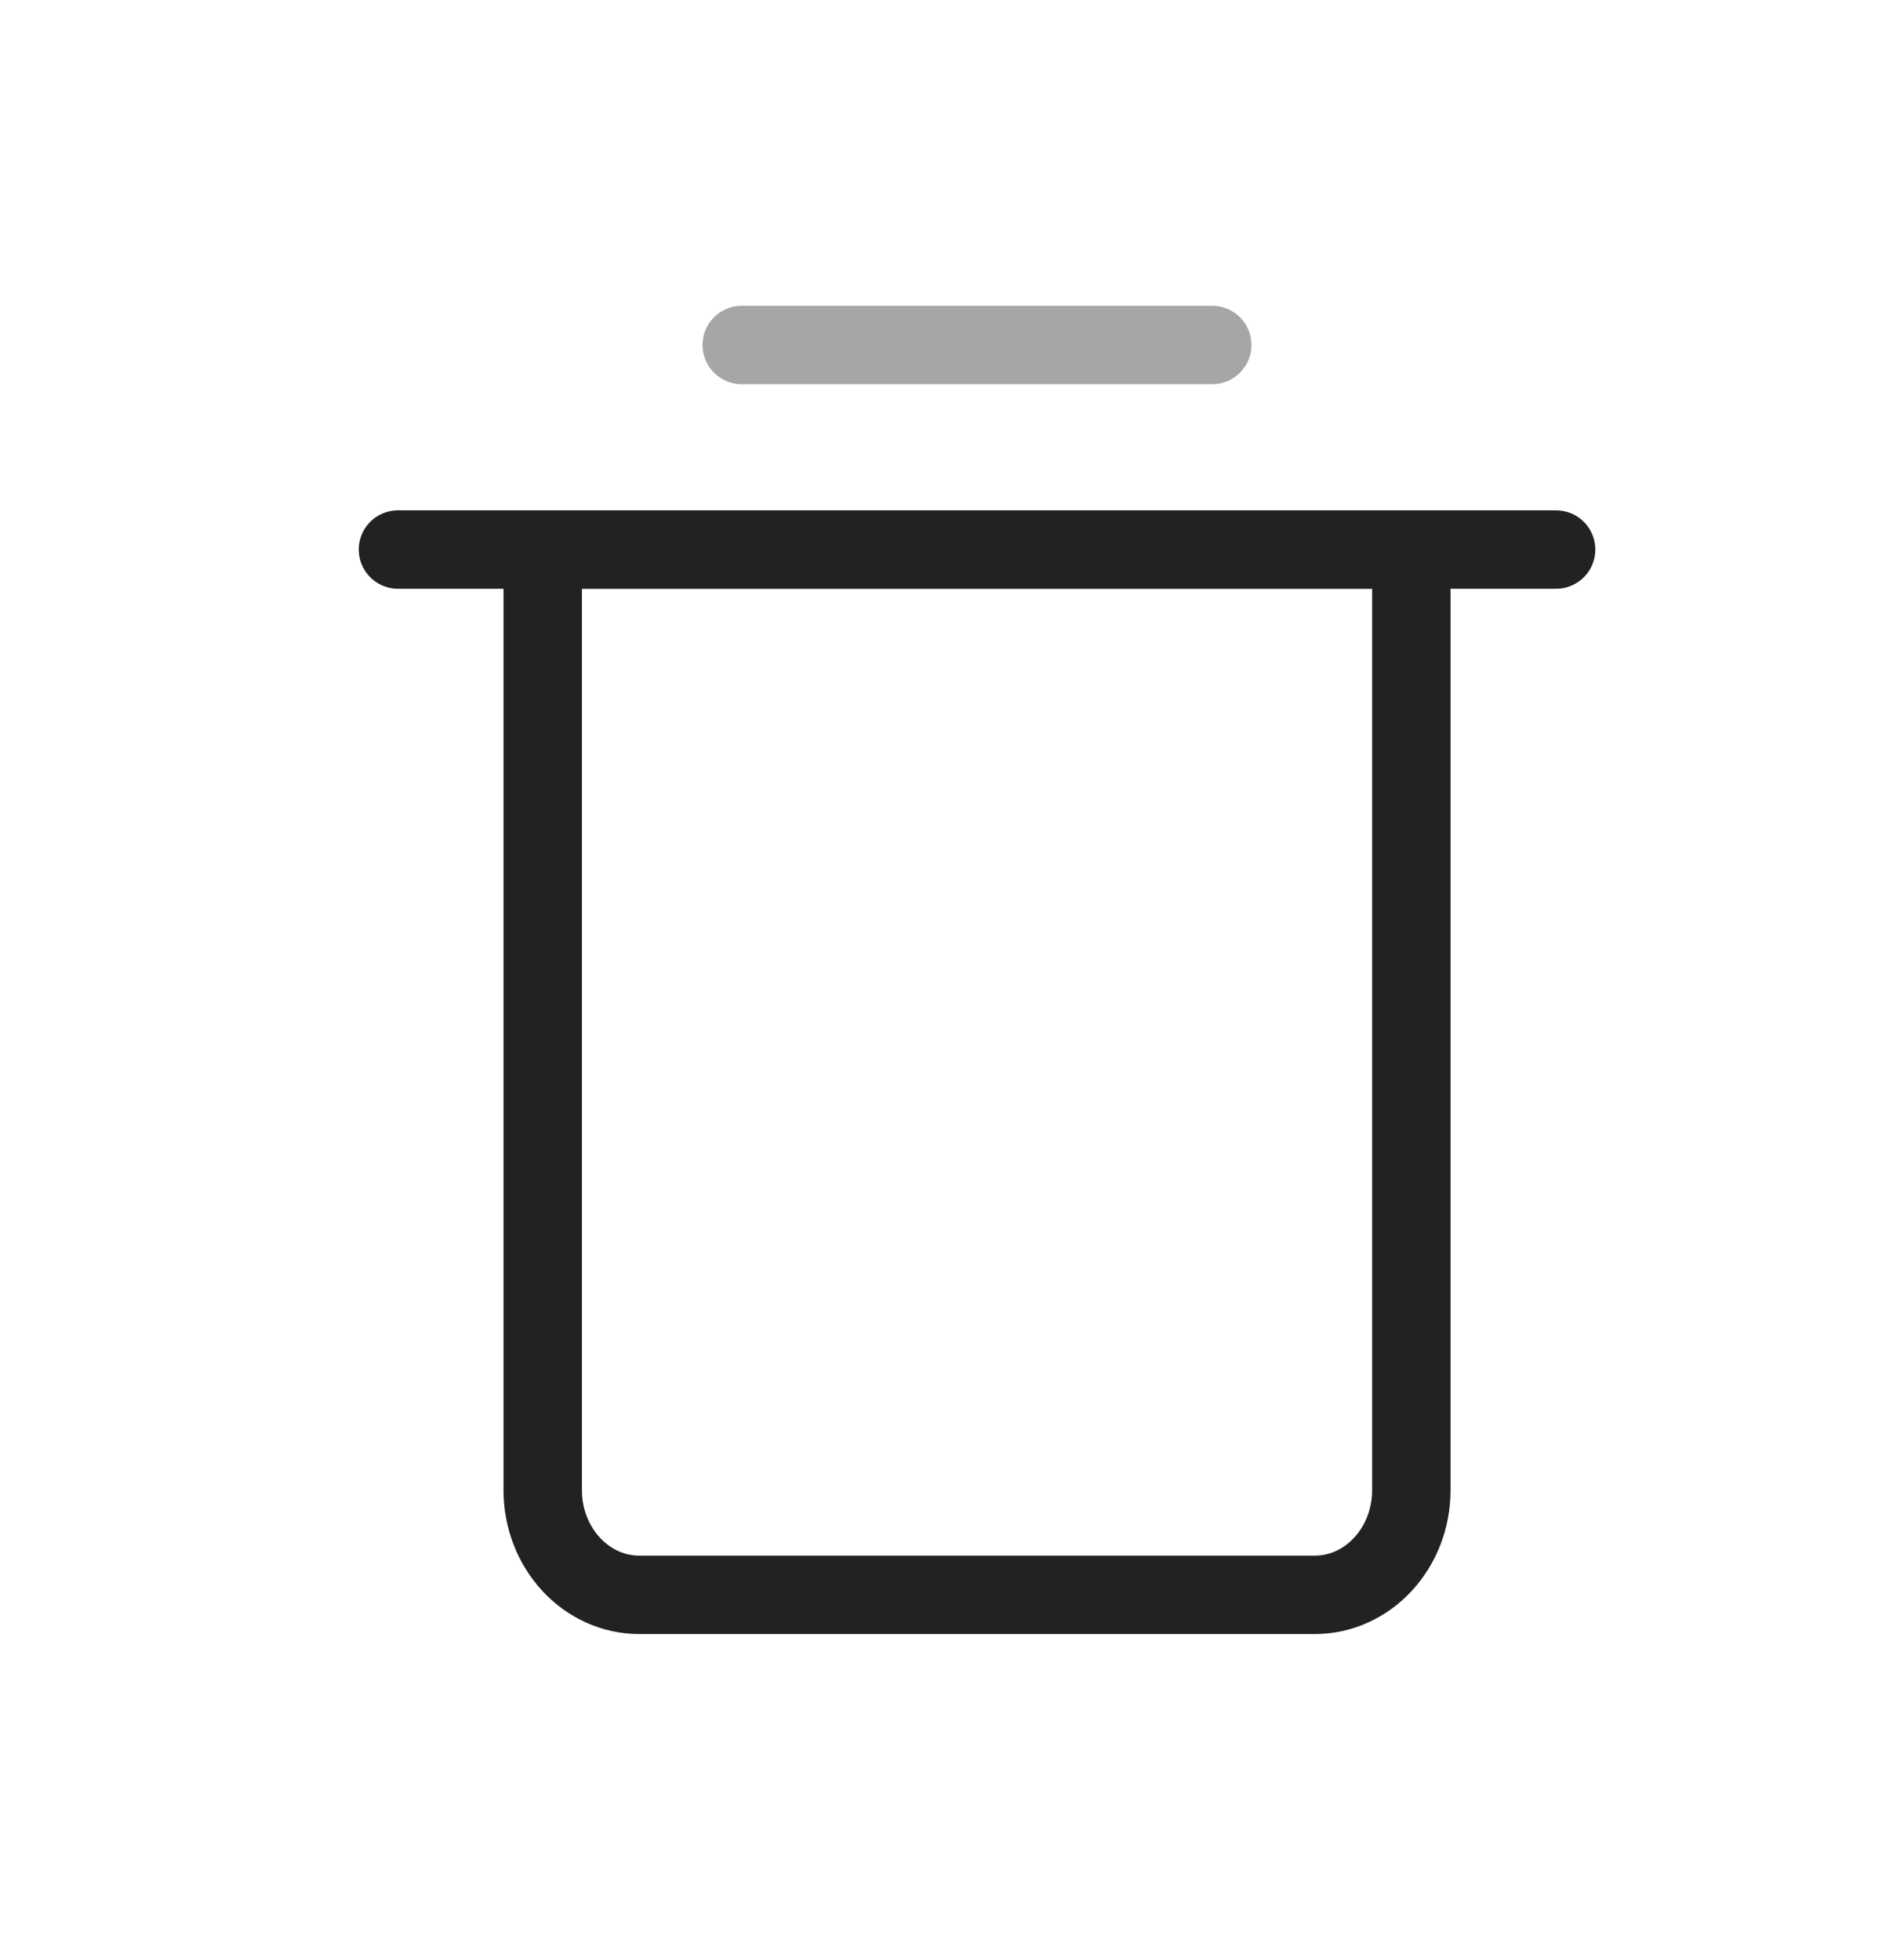 <svg width="24" height="25" viewBox="0 0 24 25" fill="none" xmlns="http://www.w3.org/2000/svg">
<path d="M5.075 7.009H19.844" stroke="#222222" stroke-linecap="round" stroke-linejoin="round"/>
<path d="M6.921 7.009H17.998V19.007C17.998 19.361 17.868 19.7 17.637 19.95C17.407 20.2 17.094 20.341 16.767 20.341H8.152C7.825 20.341 7.512 20.2 7.282 19.95C7.051 19.7 6.921 19.361 6.921 19.007V7.009Z" stroke="#222222" stroke-linecap="round" stroke-linejoin="round"/>
<path opacity="0.4" d="M9.459 4.4H15.459" stroke="#222222" stroke-linecap="round" stroke-linejoin="round"/>
</svg>
